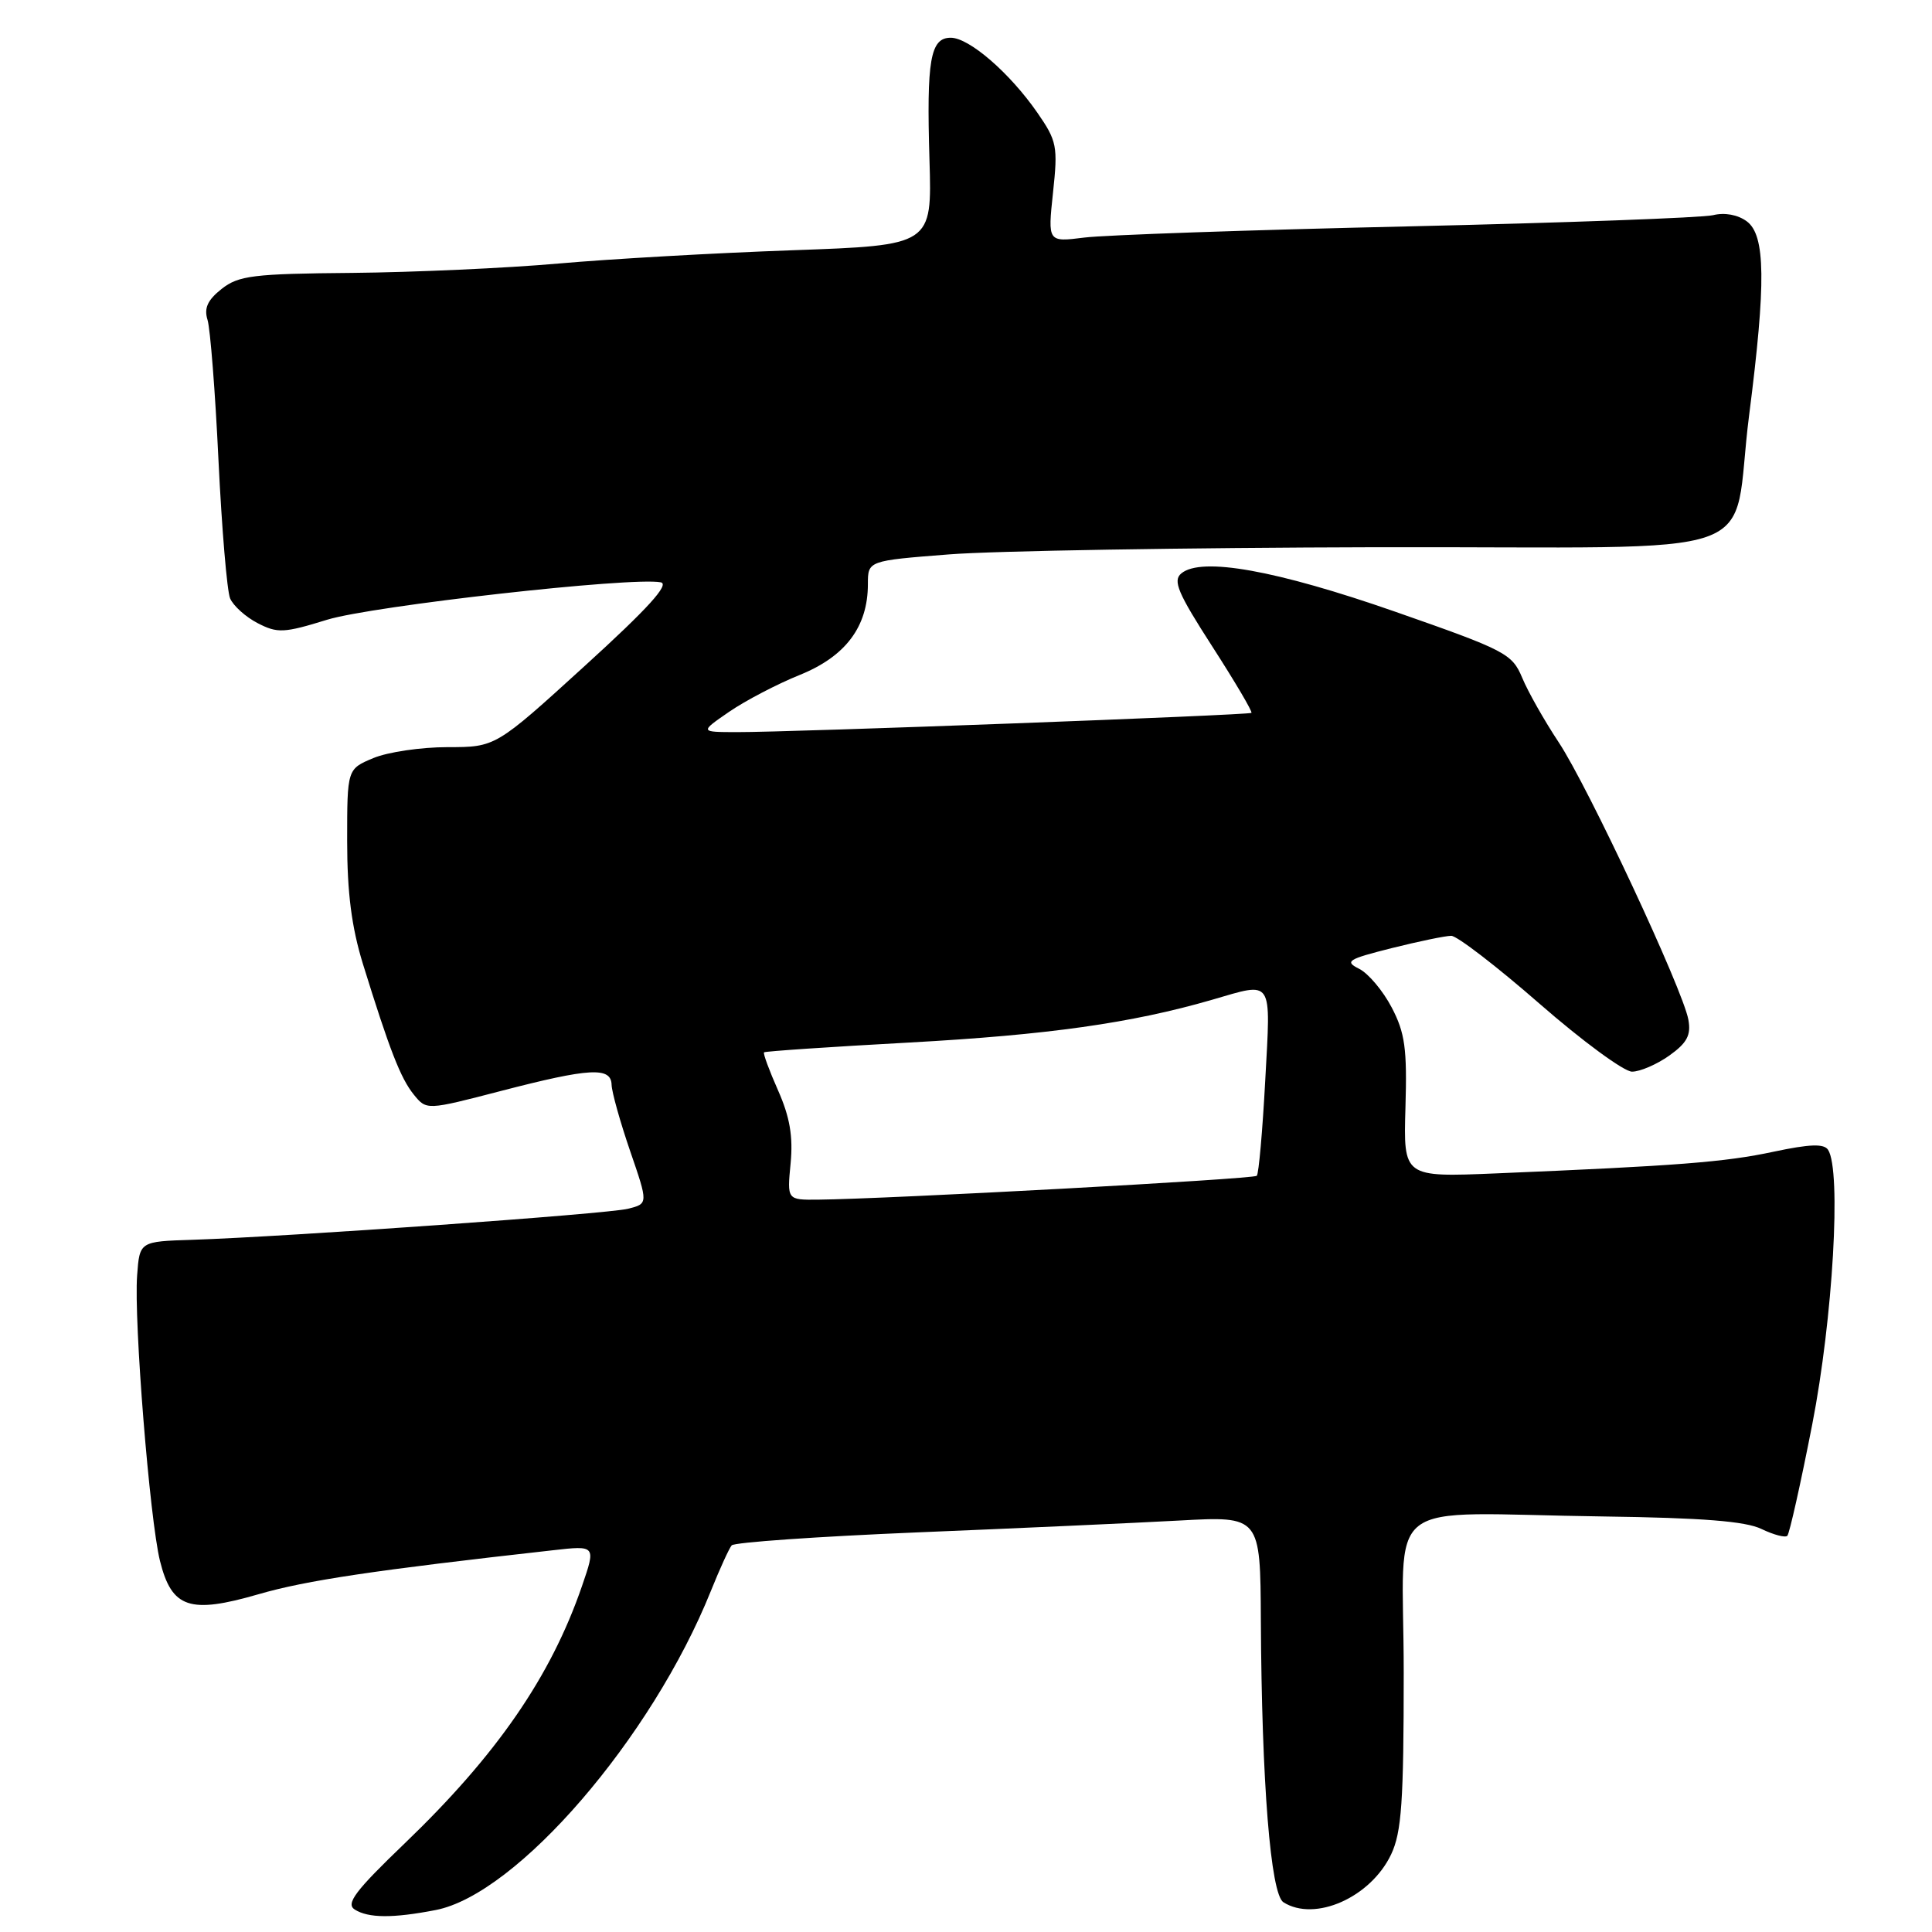 <?xml version="1.0" encoding="UTF-8" standalone="no"?>
<!DOCTYPE svg PUBLIC "-//W3C//DTD SVG 1.1//EN" "http://www.w3.org/Graphics/SVG/1.1/DTD/svg11.dtd" >
<svg xmlns="http://www.w3.org/2000/svg" xmlns:xlink="http://www.w3.org/1999/xlink" version="1.1" viewBox="0 0 256 256">
 <g >
 <path fill="currentColor"
d=" M 57.73 253.09 C 68.49 251.01 86.35 230.32 94.19 210.82 C 95.37 207.89 96.61 205.17 96.95 204.77 C 97.28 204.37 108.34 203.60 121.53 203.05 C 134.71 202.51 150.34 201.80 156.25 201.48 C 167.00 200.89 167.00 200.89 167.07 214.70 C 167.18 236.21 168.36 250.98 170.06 252.06 C 174.24 254.70 181.62 251.42 184.33 245.72 C 185.72 242.78 186.00 238.77 186.00 221.60 C 186.00 197.77 182.45 200.54 212.50 200.94 C 225.54 201.12 231.30 201.57 233.41 202.60 C 235.01 203.37 236.55 203.78 236.83 203.50 C 237.11 203.22 238.60 196.58 240.13 188.75 C 242.87 174.72 244.01 155.10 242.23 152.36 C 241.69 151.52 239.81 151.59 235.00 152.61 C 228.58 153.99 222.21 154.48 198.23 155.48 C 185.96 155.99 185.96 155.99 186.23 146.74 C 186.46 138.97 186.17 136.86 184.41 133.50 C 183.26 131.30 181.33 129.00 180.11 128.38 C 178.12 127.38 178.55 127.11 184.41 125.63 C 187.98 124.74 191.53 124.00 192.30 124.00 C 193.06 124.00 198.33 128.05 204.00 133.00 C 209.67 137.95 215.19 142.00 216.25 142.00 C 217.32 142.00 219.54 141.04 221.19 139.87 C 223.54 138.19 224.09 137.17 223.72 135.12 C 223.01 131.14 210.41 104.19 206.53 98.35 C 204.65 95.51 202.47 91.67 201.70 89.81 C 200.36 86.61 199.51 86.17 184.89 81.06 C 169.10 75.55 159.18 73.77 156.53 75.98 C 155.37 76.94 156.07 78.58 160.64 85.67 C 163.66 90.36 165.99 94.31 165.82 94.46 C 165.45 94.76 104.91 97.03 97.61 97.01 C 92.72 97.00 92.72 97.00 96.61 94.32 C 98.75 92.85 102.97 90.64 106.00 89.42 C 112.05 86.97 115.00 83.04 115.00 77.40 C 115.00 74.30 115.00 74.30 125.75 73.46 C 131.66 72.99 157.16 72.57 182.40 72.51 C 235.83 72.40 229.23 74.74 231.77 55.00 C 234.02 37.44 233.94 31.17 231.46 29.33 C 230.27 28.45 228.52 28.13 227.00 28.51 C 225.62 28.85 207.40 29.52 186.50 30.00 C 165.60 30.47 146.32 31.14 143.67 31.48 C 138.83 32.09 138.83 32.09 139.53 25.52 C 140.19 19.39 140.05 18.68 137.46 14.94 C 133.80 9.66 128.42 5.00 125.98 5.00 C 123.27 5.00 122.76 7.94 123.16 21.19 C 123.50 32.50 123.50 32.50 105.00 33.16 C 94.83 33.52 80.88 34.31 74.00 34.92 C 67.12 35.53 54.84 36.08 46.70 36.16 C 33.56 36.27 31.62 36.51 29.37 38.28 C 27.51 39.75 27.01 40.83 27.50 42.39 C 27.86 43.55 28.52 51.92 28.95 61.00 C 29.39 70.08 30.08 78.30 30.49 79.29 C 30.91 80.27 32.55 81.75 34.14 82.57 C 36.77 83.93 37.62 83.89 43.34 82.12 C 49.32 80.28 83.75 76.41 87.55 77.16 C 88.78 77.40 85.85 80.63 77.47 88.25 C 65.67 99.00 65.67 99.00 59.30 99.00 C 55.80 99.00 51.38 99.65 49.47 100.45 C 46.00 101.90 46.00 101.90 46.00 111.43 C 46.00 118.28 46.59 122.86 48.09 127.73 C 51.61 139.09 53.08 142.88 54.83 145.04 C 56.52 147.12 56.52 147.12 66.37 144.56 C 78.16 141.50 80.98 141.34 81.04 143.75 C 81.07 144.71 82.17 148.65 83.49 152.50 C 85.90 159.50 85.90 159.50 83.20 160.17 C 80.43 160.86 38.05 163.87 25.50 164.28 C 18.50 164.50 18.50 164.50 18.17 169.00 C 17.72 174.98 19.84 201.36 21.20 206.84 C 22.76 213.09 25.13 213.89 34.27 211.24 C 40.57 209.41 49.62 208.06 73.24 205.42 C 78.97 204.77 78.97 204.77 77.11 210.18 C 72.99 222.15 65.83 232.54 53.60 244.28 C 47.07 250.55 45.79 252.25 47.00 253.02 C 48.81 254.17 52.07 254.19 57.73 253.09 Z  M 104.76 154.15 C 105.10 150.60 104.66 148.01 103.10 144.49 C 101.93 141.85 101.09 139.58 101.24 139.44 C 101.38 139.30 110.05 138.71 120.50 138.14 C 138.86 137.13 149.93 135.57 160.59 132.48 C 168.79 130.10 168.39 129.49 167.65 143.17 C 167.29 149.86 166.79 155.55 166.53 155.80 C 166.09 156.24 117.63 158.87 108.40 158.96 C 104.29 159.00 104.29 159.00 104.76 154.15 Z "/>
</g>
</svg>